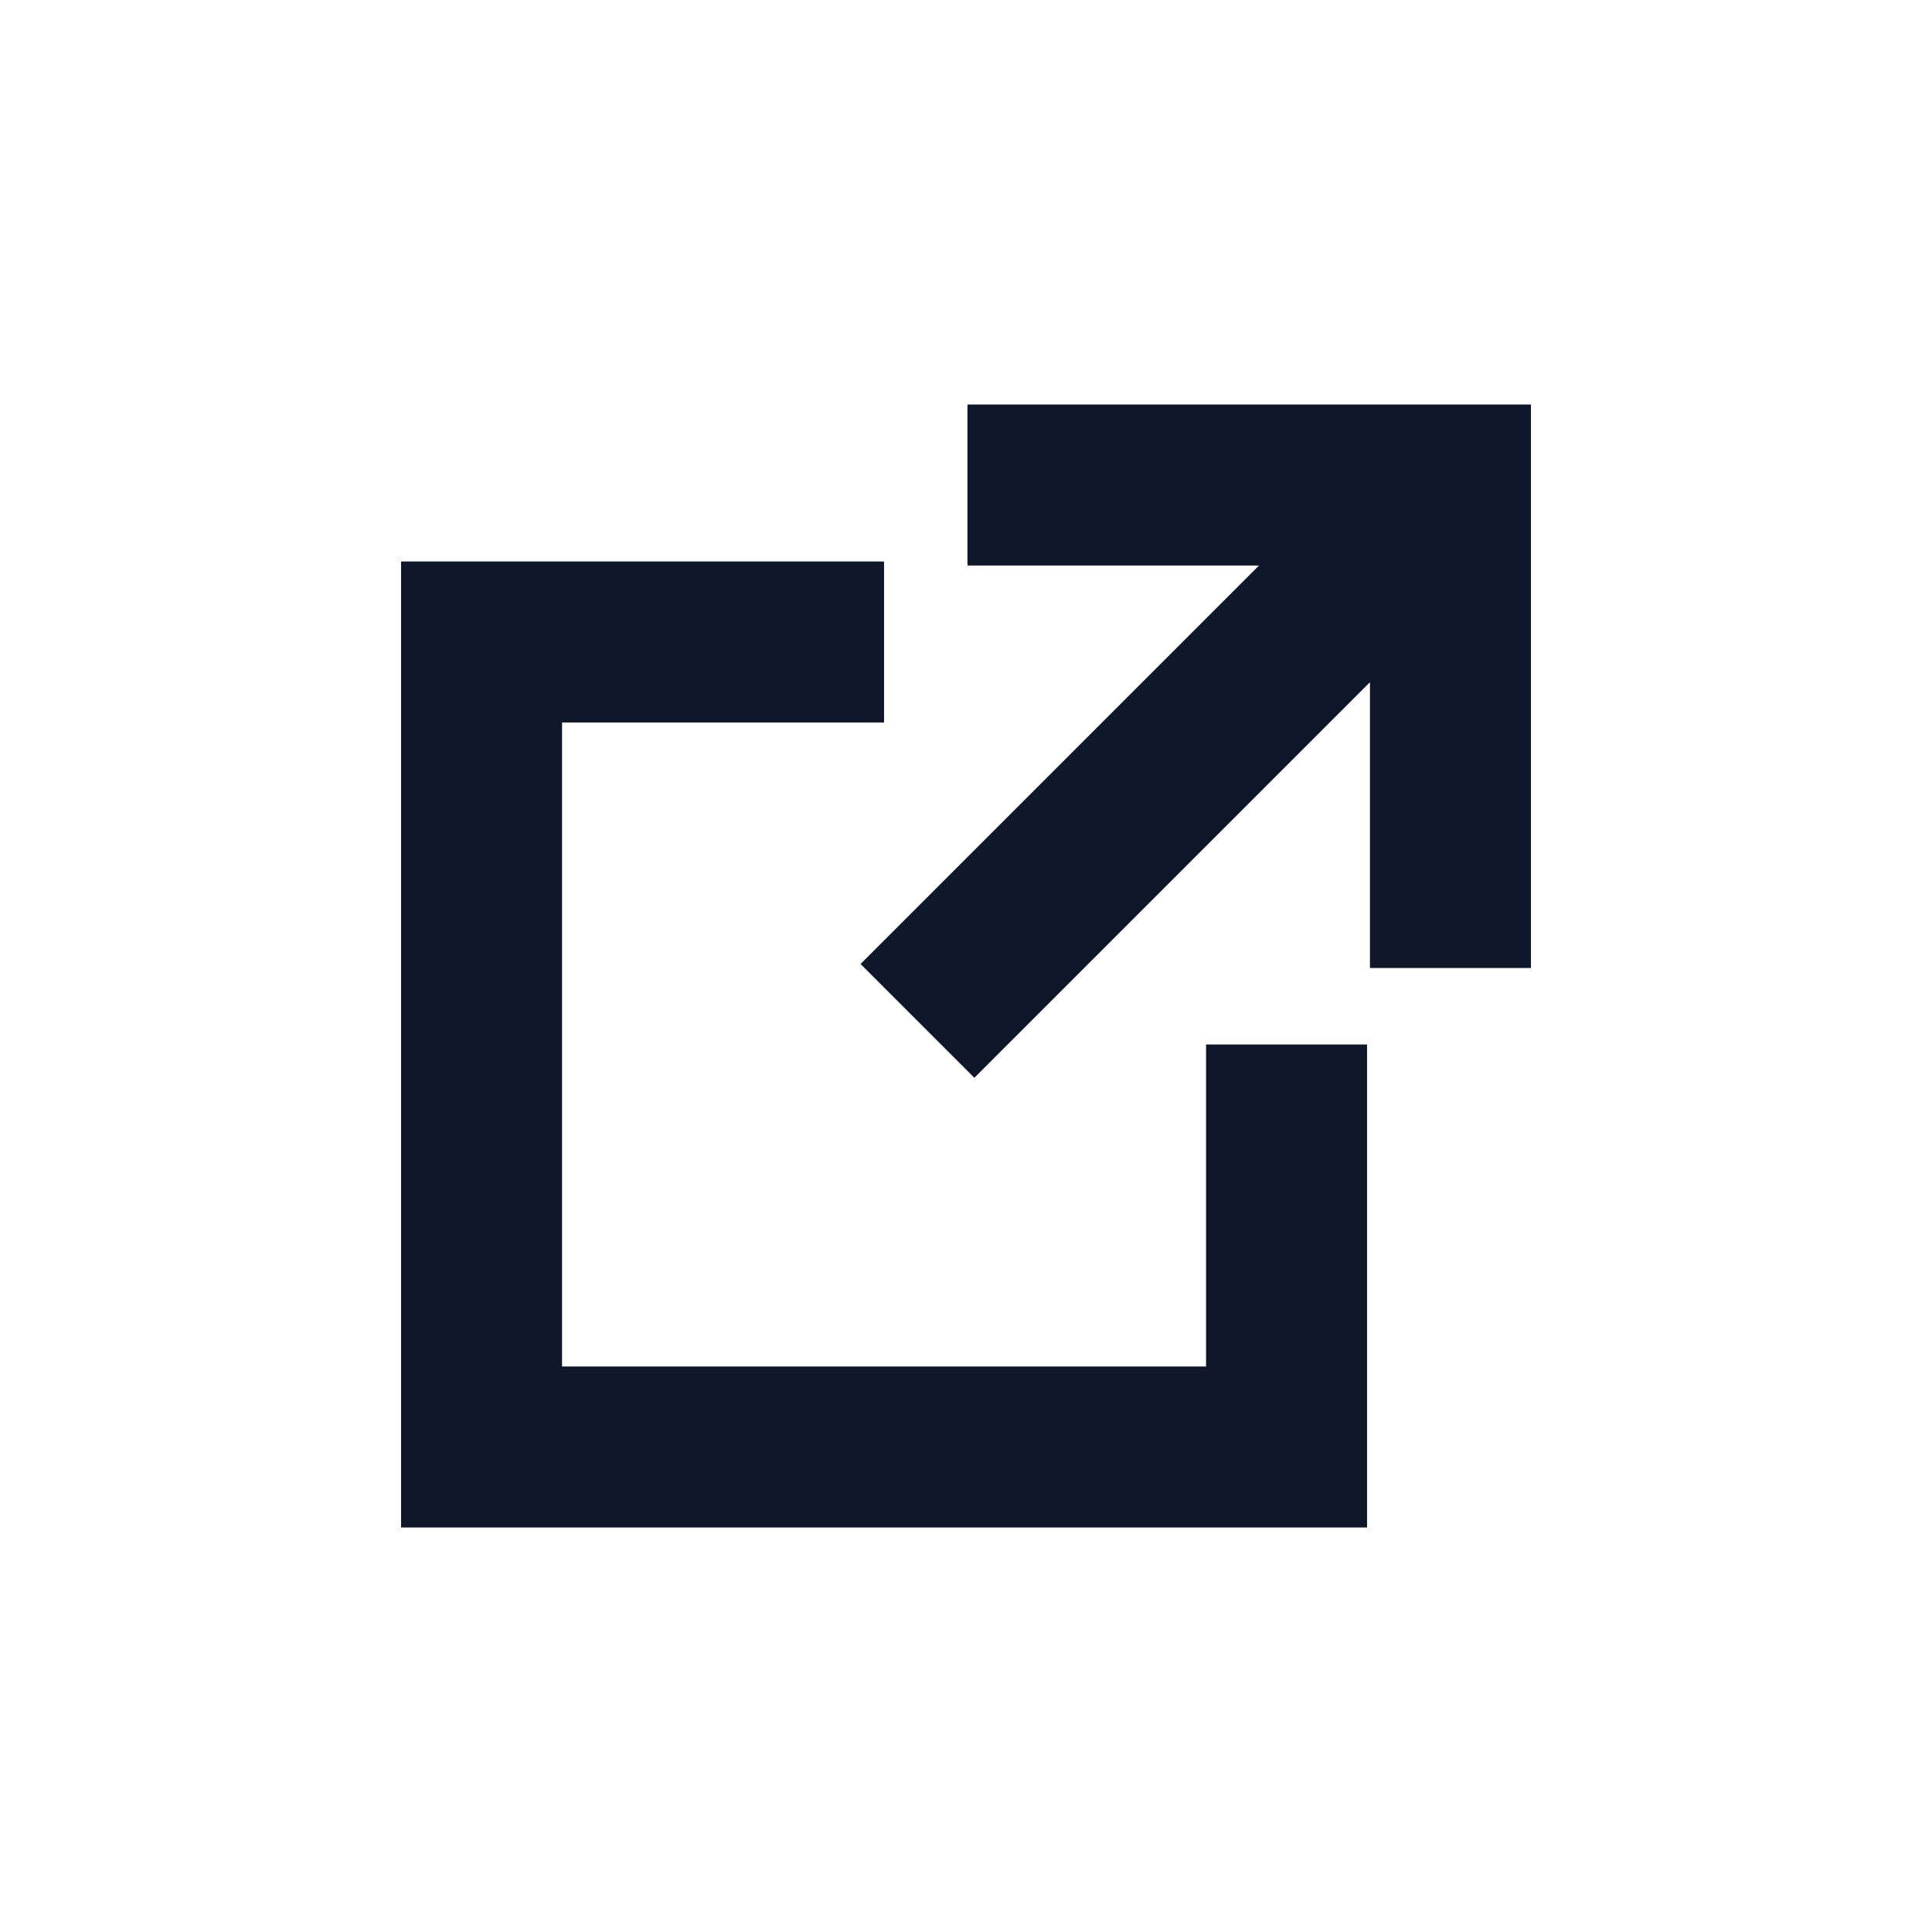 <svg width="24" height="24" viewBox="0 0 24 24" fill="#0f172a" xmlns="http://www.w3.org/2000/svg"><path d="M15.64 7.025H12.018V5.025H19.018V12.025H17.018V8.475L12.104 13.389L10.69 11.975L15.64 7.025Z" fill="#0f172a" /><path d="M10.982 6.975H4.982V18.975H16.982V12.975H14.982V16.975H6.982V8.975H10.982V6.975Z" fill="#0f172a" /></svg>